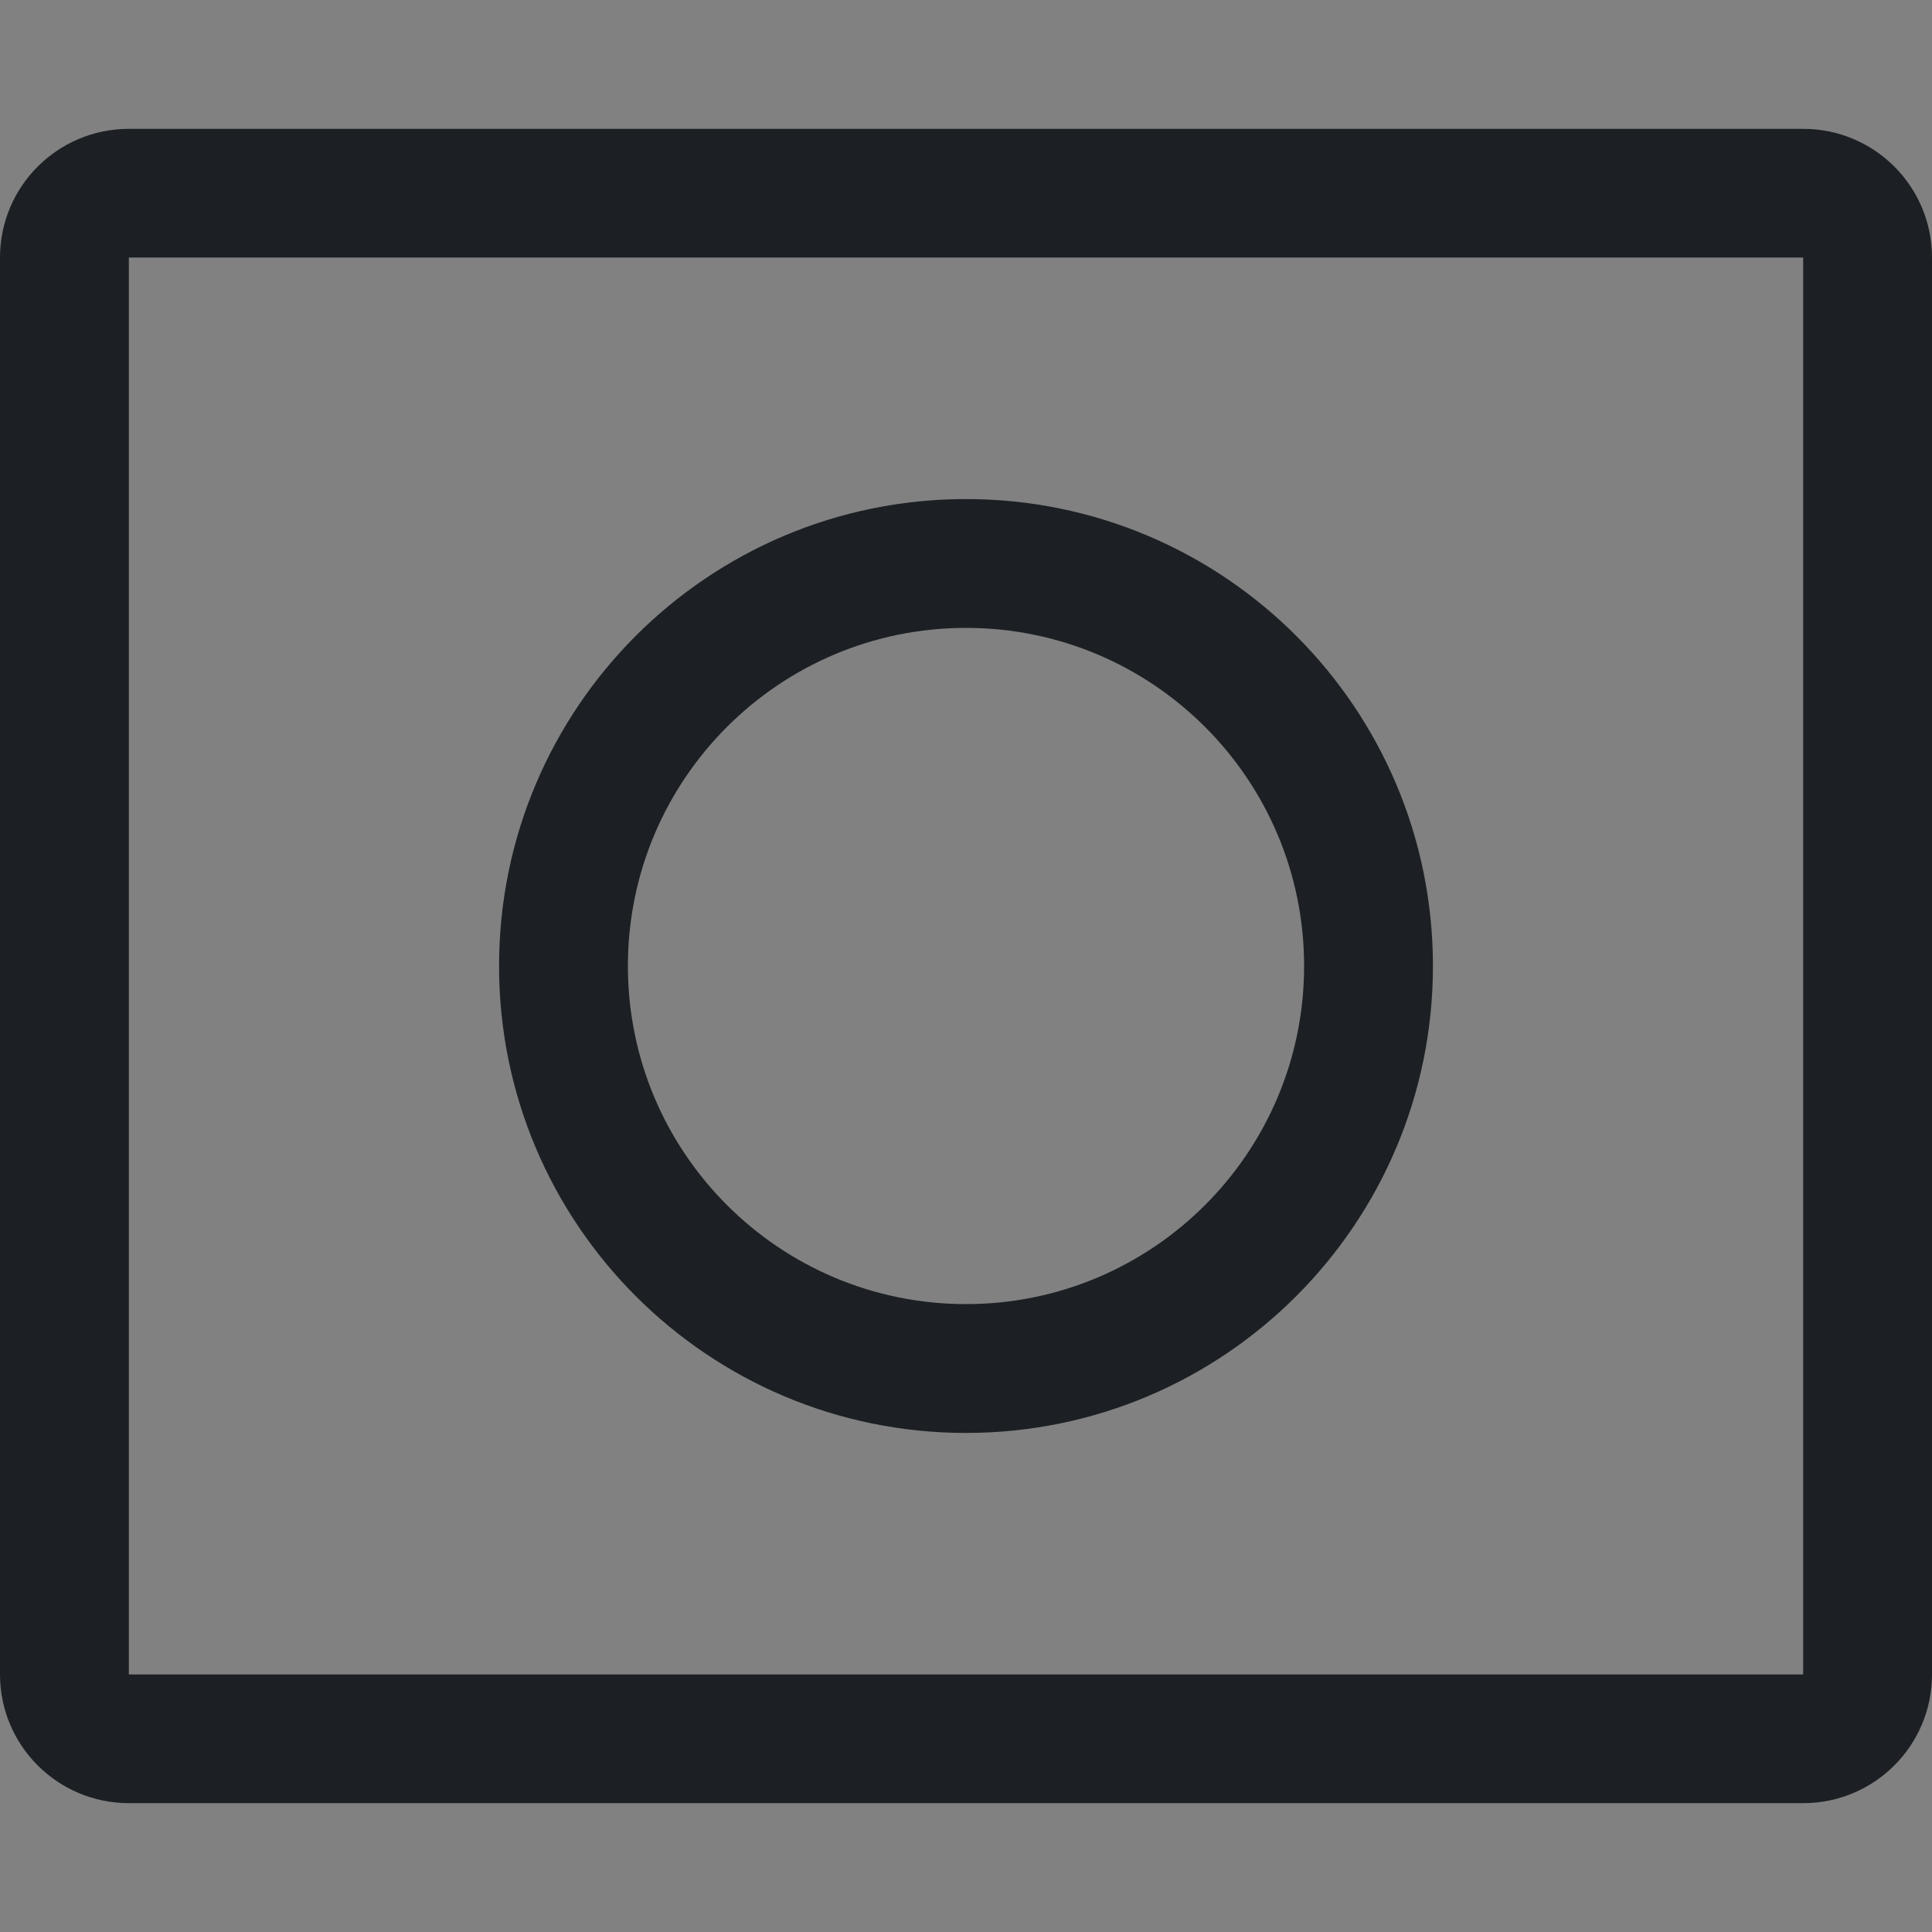 <svg width="16" height="16" viewBox="0 0 16 16" fill="none" xmlns="http://www.w3.org/2000/svg">
<rect x="0" y="0" width="16" height="16" fill="#808080" stroke="none"/>
<rect width="16" height="16" fill="white" fill-opacity="0.01"/>
<path fill-rule="evenodd" clip-rule="evenodd" d="M1.067 2.133H14.933V13.867H1.067V2.133ZM0 2.133C0 1.544 0.478 1.067 1.067 1.067H14.933C15.523 1.067 16 1.544 16 2.133V13.867C16 14.456 15.523 14.933 14.933 14.933H1.067C0.478 14.933 0 14.456 0 13.867V2.133ZM5.2 8C5.2 6.454 6.454 5.2 8 5.2C9.546 5.2 10.8 6.454 10.8 8C10.8 9.546 9.546 10.8 8 10.8C6.454 10.8 5.2 9.546 5.2 8ZM8 4.133C5.864 4.133 4.133 5.864 4.133 8C4.133 10.136 5.864 11.867 8 11.867C10.136 11.867 11.867 10.136 11.867 8C11.867 5.864 10.136 4.133 8 4.133Z" fill="#1C2024"/>
</svg>
